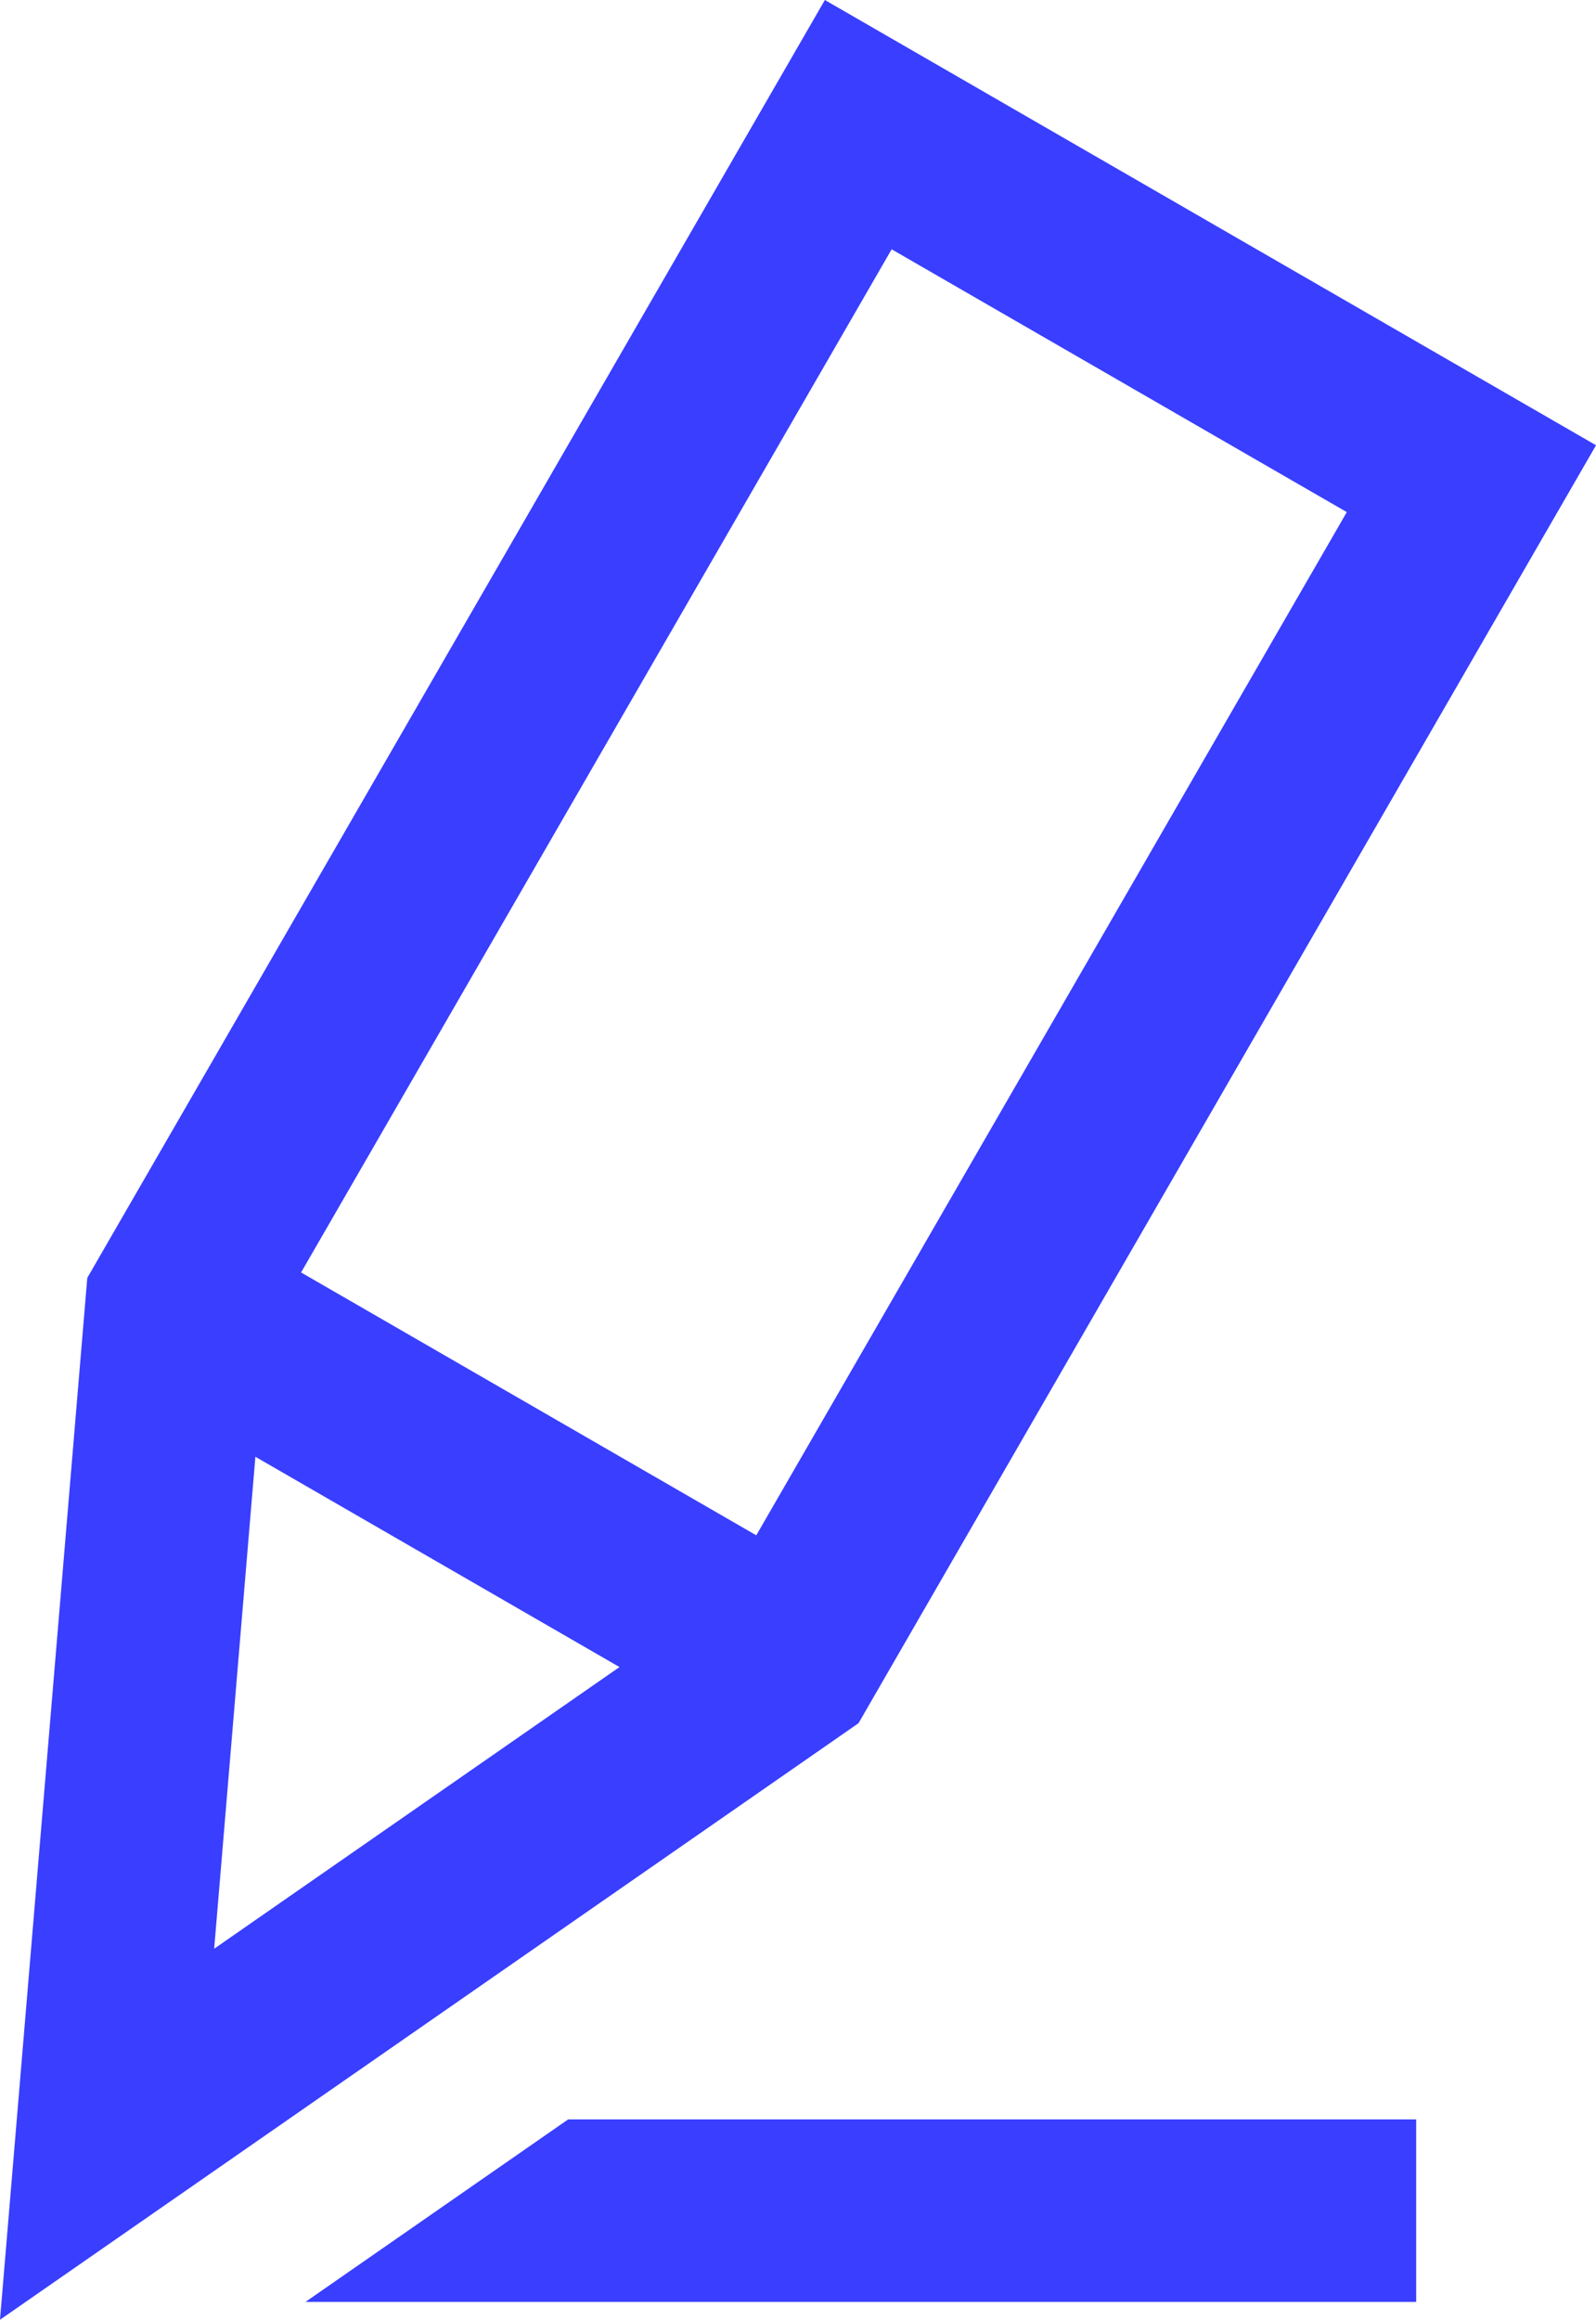 <?xml version="1.0" encoding="utf-8"?>
<!-- Generator: Adobe Illustrator 16.0.0, SVG Export Plug-In . SVG Version: 6.00 Build 0)  -->
<!DOCTYPE svg PUBLIC "-//W3C//DTD SVG 1.1//EN" "http://www.w3.org/Graphics/SVG/1.1/DTD/svg11.dtd">
<svg version="1.1" id="contacts" xmlns="http://www.w3.org/2000/svg" xmlns:xlink="http://www.w3.org/1999/xlink" x="0px" y="0px"
	 width="69.981px" height="101.686px" viewBox="0 0 69.981 101.686" enable-background="new 0 0 69.981 101.686"
	 xml:space="preserve">
<g id="_x31_2">
	<polygon fill="#393EFF" stroke="#393EFF" stroke-width="2" stroke-miterlimit="10" points="16.588,99.903 61.096,99.903 
		61.096,93.903 25.226,93.903 	"/>
	<path fill="#393EFF" stroke="#393EFF" stroke-width="2" stroke-miterlimit="10" d="M36.535,1.366L4.805,56.322l-3.631,43.33
		l35.716-24.81l31.726-54.958L36.535,1.366z M10.333,62.203l18.696,10.794L8.217,87.455L10.333,62.203z M33.527,68.666
		L11.836,56.144L38.731,9.562L60.42,22.082L33.527,68.666z"/>
</g>
</svg>
